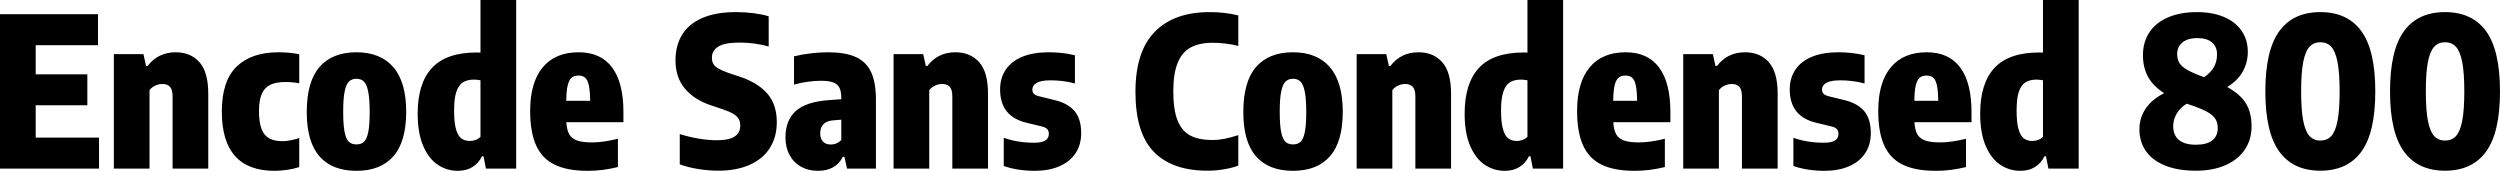 <svg xmlns="http://www.w3.org/2000/svg" viewBox="3.564 41.824 862.56 58.932"><path d="M15.88 78.15L15.88 89.31L37.73 89.31L37.73 100L3.56 100L3.56 46.72L37.37 46.72L37.37 57.41L15.88 57.41L15.88 67.46L33.70 67.46L33.70 78.15L15.88 78.15ZM42.84 100L42.84 60.51L53.06 60.51L53.96 64.58L54.50 64.58Q56.27 62.24 58.70 61.05Q61.13 59.86 64.15 59.86L64.15 59.86Q69.34 59.86 72.38 63.28Q75.42 66.70 75.42 74.19L75.42 74.19L75.42 100L63.11 100L63.11 75.12Q63.11 72.75 62.21 71.78Q61.31 70.80 59.62 70.80L59.62 70.80Q58.36 70.80 57.13 71.36Q55.91 71.92 55.15 72.93L55.15 72.93L55.15 100L42.84 100ZM98.28 100.76Q80.10 100.76 80.10 80.31L80.10 80.31Q80.10 69.76 85.19 64.81Q90.29 59.86 99.65 59.86L99.65 59.86Q103.50 59.86 106.81 60.54L106.81 60.54L106.81 70.55Q104.51 70.12 102.02 70.12L102.02 70.12Q98.78 70.12 96.80 71.09Q94.82 72.06 93.87 74.24Q92.92 76.42 92.92 80.09L92.92 80.09Q92.92 84.02 93.80 86.30Q94.68 88.59 96.46 89.56Q98.24 90.53 101.05 90.53L101.05 90.53Q103.46 90.53 106.81 89.45L106.81 89.45L106.81 99.46Q104.87 100.11 102.64 100.43Q100.40 100.76 98.28 100.76L98.28 100.76ZM126.54 100.76Q118.19 100.76 113.80 95.77Q109.40 90.78 109.40 80.49L109.40 80.49Q109.40 70.01 113.80 64.94Q118.19 59.86 126.54 59.86L126.54 59.86Q134.86 59.86 139.28 65.01Q143.71 70.16 143.71 80.38L143.71 80.38Q143.71 90.71 139.30 95.73Q134.89 100.76 126.54 100.76L126.54 100.76ZM126.54 91.65Q128.16 91.65 129.13 90.77Q130.10 89.88 130.61 87.47Q131.11 85.06 131.11 80.52L131.11 80.52Q131.11 75.88 130.59 73.36Q130.07 70.84 129.08 69.92Q128.09 69.00 126.54 69.00L126.54 69.00Q124.99 69.00 124.00 69.92Q123.01 70.84 122.49 73.31Q121.97 75.77 121.97 80.34L121.97 80.34Q121.97 84.99 122.47 87.44Q122.98 89.88 123.95 90.77Q124.92 91.65 126.54 91.65L126.54 91.65ZM161.53 100.76Q157.72 100.76 154.58 98.65Q151.45 96.54 149.56 92.12Q147.67 87.69 147.67 81.03L147.67 81.03Q147.67 70.55 152.62 65.24Q157.57 59.93 168.05 59.93L168.05 59.93Q168.91 59.93 169.34 59.97L169.34 59.97L169.34 41.82L181.66 41.82L181.66 100L171.22 100L170.39 95.75L169.85 95.75Q168.70 98.13 166.59 99.44Q164.48 100.76 161.53 100.76L161.53 100.76ZM165.71 90.46Q166.75 90.46 167.72 90.08Q168.70 89.70 169.34 89.02L169.34 89.02L169.34 69.51Q167.90 69.29 167.08 69.29L167.08 69.29Q164.74 69.29 163.24 70.26Q161.75 71.24 160.99 73.56Q160.24 75.88 160.24 79.95L160.24 79.95Q160.24 84.09 160.90 86.41Q161.57 88.73 162.76 89.60Q163.94 90.46 165.71 90.46L165.71 90.46ZM218.66 80.45L218.66 83.98L198.97 83.98Q199.12 86.68 199.98 88.17Q200.84 89.67 202.72 90.32Q204.59 90.96 207.86 90.96L207.86 90.96Q211.61 90.96 216.76 89.70L216.76 89.70L216.76 99.46Q213.91 100.14 211.45 100.45Q208.98 100.76 206.32 100.76L206.32 100.76Q199.26 100.76 194.92 98.63Q190.58 96.51 188.53 91.97Q186.48 87.44 186.48 80.06L186.48 80.06Q186.48 70.30 190.80 65.08Q195.12 59.86 203.22 59.86L203.22 59.86Q210.85 59.86 214.76 65.10Q218.66 70.34 218.66 80.45L218.66 80.45ZM203.15 67.89Q201.71 67.89 200.81 68.61Q199.91 69.33 199.44 71.24Q198.97 73.14 198.94 76.60L198.94 76.60L207.18 76.60Q207.14 73.11 206.71 71.22Q206.28 69.33 205.43 68.61Q204.59 67.89 203.15 67.89L203.15 67.89ZM251.32 100.72Q248.08 100.72 244.48 100.14Q240.88 99.57 238.10 98.52L238.10 98.52L238.10 88.08Q244.91 90.21 251.03 90.21L251.03 90.21Q258.98 90.21 258.98 85.13L258.98 85.13Q258.98 83.80 258.43 82.85Q257.87 81.89 256.48 81.06Q255.10 80.24 252.58 79.41L252.58 79.41L248.62 78.08Q243.07 76.20 239.85 72.37Q236.63 68.54 236.63 62.67L236.63 62.67Q236.63 57.48 238.95 53.74Q241.27 50.00 245.95 48.00Q250.63 46.00 257.51 46.00L257.51 46.00Q260.64 46.00 263.57 46.38Q266.51 46.76 268.78 47.44L268.78 47.44L268.78 57.88Q266.62 57.23 264.01 56.87Q261.40 56.51 258.77 56.51L258.77 56.51Q253.58 56.51 251.39 57.90Q249.19 59.28 249.19 61.70L249.19 61.70Q249.19 62.96 249.68 63.84Q250.16 64.72 251.37 65.44Q252.58 66.16 254.81 66.95L254.81 66.95L258.80 68.28Q265.00 70.34 268.29 74.10Q271.58 77.86 271.58 83.98L271.58 83.98Q271.58 89.09 269.19 92.87Q266.80 96.65 262.22 98.69Q257.65 100.72 251.32 100.72L251.32 100.72ZM289.19 59.86Q295.09 59.86 298.71 61.44Q302.33 63.03 304.06 66.59Q305.78 70.16 305.78 76.20L305.78 76.20L305.78 100L295.81 100L294.91 95.93L294.37 95.93Q291.92 100.76 285.73 100.76L285.73 100.76Q282.46 100.76 279.92 99.33Q277.38 97.91 275.98 95.30Q274.57 92.69 274.57 89.20L274.57 89.20Q274.57 83.30 278.17 80.09Q281.77 76.89 289.73 76.35L289.73 76.35L293.83 76.06L293.83 75.63Q293.83 73.36 293.18 72.08Q292.54 70.80 291.01 70.25Q289.48 69.69 286.78 69.69L286.78 69.69Q284.62 69.69 282.19 70.03Q279.76 70.37 277.52 71.02L277.52 71.02L277.52 61.26Q280.08 60.62 283.21 60.24Q286.34 59.86 289.19 59.86L289.19 59.86ZM290.16 91.68Q292.36 91.68 293.83 90.10L293.83 90.10L293.83 83.12L291.20 83.33Q288.90 83.48 287.73 84.61Q286.56 85.74 286.56 87.80L286.56 87.80Q286.56 89.70 287.53 90.69Q288.50 91.68 290.16 91.68L290.16 91.68ZM311.87 100L311.87 60.51L322.09 60.51L322.99 64.58L323.53 64.58Q325.30 62.24 327.73 61.05Q330.16 59.86 333.18 59.86L333.18 59.86Q338.36 59.86 341.41 63.28Q344.45 66.70 344.45 74.19L344.45 74.19L344.45 100L332.14 100L332.14 75.12Q332.14 72.75 331.24 71.78Q330.34 70.80 328.64 70.80L328.64 70.80Q327.38 70.80 326.16 71.36Q324.94 71.92 324.18 72.93L324.18 72.93L324.18 100L311.87 100ZM360.58 100.76Q354.71 100.76 349.88 99.10L349.88 99.10L349.88 89.38Q354.74 91.07 360.32 91.07L360.32 91.07Q363.06 91.07 364.25 90.28Q365.44 89.49 365.44 88.01L365.44 88.01Q365.44 86.97 364.88 86.37Q364.32 85.78 363.13 85.49L363.13 85.49L357.70 84.16Q348.62 82 348.62 72.68L348.62 72.68Q348.62 68.79 350.55 65.89Q352.48 62.99 356.24 61.43Q360.00 59.86 365.44 59.86L365.44 59.86Q370.26 59.86 374.44 60.90L374.44 60.90L374.44 70.62Q370.44 69.54 366.12 69.54L366.12 69.54Q362.66 69.54 361.21 70.43Q359.75 71.31 359.75 72.71L359.75 72.71Q359.75 73.65 360.32 74.21Q360.90 74.76 362.12 75.05L362.12 75.05L367.56 76.38Q372.10 77.50 374.35 80.20Q376.60 82.90 376.60 87.76L376.60 87.76Q376.60 91.76 374.65 94.69Q372.71 97.62 369.09 99.19Q365.47 100.76 360.58 100.76L360.58 100.76ZM420.19 100.72Q408.02 100.72 401.67 94.22Q395.32 87.72 395.32 73.50L395.32 73.50Q395.32 59.64 401.96 52.82Q408.60 46.00 420.95 46.00L420.95 46.00Q426.20 46.00 430.81 47.15L430.81 47.15L430.81 57.66Q426.31 56.58 422.03 56.58L422.03 56.58Q417.38 56.58 414.40 58.19Q411.41 59.79 409.90 63.48Q408.38 67.17 408.38 73.36L408.38 73.36Q408.38 79.73 409.86 83.40Q411.34 87.08 414.29 88.61Q417.24 90.14 421.99 90.14L421.99 90.14Q425.66 90.14 430.81 88.44L430.81 88.44L430.81 98.96Q428.76 99.75 425.88 100.23Q423.00 100.72 420.19 100.72L420.19 100.72ZM449.68 100.76Q441.32 100.76 436.93 95.77Q432.54 90.78 432.54 80.49L432.54 80.49Q432.54 70.01 436.93 64.94Q441.32 59.86 449.68 59.86L449.68 59.86Q457.99 59.86 462.42 65.01Q466.85 70.16 466.85 80.38L466.85 80.38Q466.85 90.71 462.44 95.73Q458.03 100.76 449.68 100.76L449.68 100.76ZM449.68 91.65Q451.30 91.65 452.27 90.77Q453.24 89.88 453.74 87.47Q454.25 85.06 454.25 80.52L454.25 80.52Q454.25 75.88 453.73 73.36Q453.20 70.84 452.21 69.92Q451.22 69.00 449.68 69.00L449.68 69.00Q448.13 69.00 447.14 69.92Q446.15 70.84 445.63 73.31Q445.10 75.77 445.10 80.34L445.10 80.34Q445.10 84.99 445.61 87.44Q446.11 89.88 447.08 90.77Q448.06 91.65 449.68 91.65L449.68 91.65ZM471.64 100L471.64 60.51L481.86 60.51L482.76 64.58L483.30 64.58Q485.06 62.24 487.49 61.05Q489.92 59.86 492.95 59.86L492.95 59.86Q498.13 59.86 501.17 63.28Q504.22 66.70 504.22 74.19L504.22 74.19L504.22 100L491.90 100L491.90 75.12Q491.90 72.75 491.00 71.78Q490.10 70.80 488.41 70.80L488.41 70.80Q487.15 70.80 485.93 71.36Q484.70 71.92 483.95 72.93L483.95 72.93L483.95 100L471.64 100ZM522.76 100.76Q518.94 100.76 515.81 98.65Q512.68 96.54 510.79 92.12Q508.90 87.69 508.90 81.03L508.90 81.03Q508.90 70.55 513.85 65.24Q518.80 59.93 529.27 59.93L529.27 59.93Q530.14 59.93 530.57 59.97L530.57 59.97L530.57 41.82L542.88 41.82L542.88 100L532.44 100L531.61 95.75L531.07 95.75Q529.92 98.13 527.81 99.44Q525.71 100.76 522.76 100.76L522.76 100.76ZM526.93 90.46Q527.98 90.46 528.95 90.08Q529.92 89.70 530.57 89.02L530.57 89.02L530.57 69.51Q529.13 69.29 528.30 69.29L528.30 69.29Q525.96 69.29 524.47 70.26Q522.97 71.24 522.22 73.56Q521.46 75.88 521.46 79.95L521.46 79.95Q521.46 84.09 522.13 86.41Q522.79 88.73 523.98 89.60Q525.17 90.46 526.93 90.46L526.93 90.46ZM579.89 80.45L579.89 83.98L560.20 83.98Q560.34 86.68 561.20 88.17Q562.07 89.67 563.94 90.32Q565.81 90.96 569.09 90.96L569.09 90.96Q572.83 90.96 577.98 89.70L577.98 89.70L577.98 99.46Q575.14 100.14 572.67 100.45Q570.20 100.76 567.54 100.76L567.54 100.76Q560.48 100.76 556.15 98.63Q551.81 96.51 549.76 91.97Q547.70 87.44 547.70 80.06L547.70 80.06Q547.70 70.30 552.02 65.08Q556.34 59.86 564.44 59.86L564.44 59.86Q572.08 59.86 575.98 65.10Q579.89 70.34 579.89 80.45L579.89 80.45ZM564.37 67.89Q562.93 67.89 562.03 68.61Q561.13 69.33 560.66 71.24Q560.20 73.14 560.16 76.60L560.16 76.60L568.40 76.60Q568.37 73.11 567.94 71.22Q567.50 69.33 566.66 68.61Q565.81 67.89 564.37 67.89L564.37 67.89ZM584.32 100L584.32 60.51L594.54 60.51L595.44 64.58L595.98 64.58Q597.74 62.24 600.17 61.05Q602.60 59.86 605.63 59.86L605.63 59.86Q610.81 59.86 613.85 63.28Q616.90 66.70 616.90 74.19L616.90 74.19L616.90 100L604.58 100L604.58 75.12Q604.58 72.75 603.68 71.78Q602.78 70.80 601.09 70.80L601.09 70.80Q599.83 70.80 598.61 71.36Q597.38 71.92 596.63 72.93L596.63 72.93L596.63 100L584.32 100ZM633.02 100.76Q627.16 100.76 622.33 99.10L622.33 99.10L622.33 89.38Q627.19 91.07 632.77 91.07L632.77 91.07Q635.51 91.07 636.70 90.28Q637.88 89.49 637.88 88.01L637.88 88.01Q637.88 86.97 637.33 86.37Q636.77 85.78 635.58 85.49L635.58 85.49L630.14 84.16Q621.07 82 621.07 72.68L621.07 72.68Q621.07 68.79 623.00 65.89Q624.92 62.99 628.69 61.43Q632.45 59.86 637.88 59.86L637.88 59.86Q642.71 59.86 646.88 60.90L646.88 60.90L646.88 70.62Q642.89 69.54 638.57 69.54L638.57 69.54Q635.11 69.54 633.65 70.43Q632.20 71.31 632.20 72.71L632.20 72.71Q632.20 73.65 632.77 74.21Q633.35 74.76 634.57 75.05L634.57 75.05L640.01 76.38Q644.54 77.50 646.79 80.20Q649.04 82.90 649.04 87.76L649.04 87.76Q649.04 91.76 647.10 94.69Q645.16 97.62 641.54 99.19Q637.92 100.76 633.02 100.76L633.02 100.76ZM683.78 80.45L683.78 83.98L664.09 83.98Q664.24 86.68 665.10 88.17Q665.96 89.67 667.84 90.32Q669.71 90.96 672.98 90.96L672.98 90.96Q676.73 90.96 681.88 89.70L681.88 89.70L681.88 99.46Q679.03 100.14 676.57 100.45Q674.10 100.76 671.44 100.76L671.44 100.76Q664.38 100.76 660.04 98.63Q655.70 96.51 653.65 91.97Q651.60 87.44 651.60 80.06L651.60 80.06Q651.60 70.30 655.92 65.08Q660.24 59.86 668.34 59.86L668.34 59.86Q675.97 59.86 679.88 65.10Q683.78 70.34 683.78 80.45L683.78 80.45ZM668.27 67.89Q666.83 67.89 665.93 68.61Q665.03 69.33 664.56 71.24Q664.09 73.14 664.06 76.60L664.06 76.60L672.30 76.60Q672.26 73.11 671.83 71.22Q671.40 69.33 670.55 68.61Q669.71 67.89 668.27 67.89L668.27 67.89ZM700.63 100.76Q696.82 100.76 693.68 98.65Q690.55 96.54 688.66 92.12Q686.77 87.69 686.77 81.03L686.77 81.03Q686.77 70.55 691.72 65.24Q696.67 59.93 707.15 59.93L707.15 59.93Q708.01 59.93 708.44 59.97L708.44 59.97L708.44 41.82L720.76 41.82L720.76 100L710.32 100L709.49 95.75L708.95 95.75Q707.80 98.13 705.69 99.44Q703.58 100.76 700.63 100.76L700.63 100.76ZM704.81 90.46Q705.85 90.46 706.82 90.08Q707.80 89.70 708.44 89.02L708.44 89.02L708.44 69.51Q707.00 69.29 706.18 69.29L706.18 69.29Q703.84 69.29 702.34 70.26Q700.85 71.24 700.09 73.56Q699.34 75.88 699.34 79.95L699.34 79.95Q699.34 84.09 700.00 86.41Q700.67 88.73 701.86 89.60Q703.04 90.46 704.81 90.46L704.81 90.46ZM772.02 71.85Q776.63 74.40 778.52 77.59Q780.41 80.78 780.41 85.42L780.41 85.42Q780.41 89.96 778.10 93.41Q775.80 96.87 771.46 98.79Q767.12 100.72 761.22 100.72L761.22 100.72Q754.92 100.72 750.53 98.92Q746.14 97.12 743.92 93.90Q741.71 90.68 741.71 86.46L741.71 86.46Q741.71 82.50 743.87 79.30Q746.03 76.10 750.24 73.97L750.24 73.97Q746.35 71.45 744.64 68.25Q742.93 65.04 742.93 60.87L742.93 60.87Q742.93 56.37 745.13 53.02Q747.32 49.67 751.54 47.84Q755.75 46.00 761.58 46.00L761.58 46.00Q766.91 46.00 770.87 47.67Q774.83 49.35 776.97 52.44Q779.11 55.54 779.11 59.72L779.11 59.72Q779.11 63.32 777.42 66.43Q775.73 69.54 772.02 71.85L772.02 71.85ZM761.69 54.96Q758.41 54.96 756.58 56.46Q754.74 57.95 754.74 60.47L754.74 60.47Q754.74 62.27 755.48 63.51Q756.22 64.76 758.20 65.91Q760.18 67.06 764.03 68.46L764.03 68.46Q766.37 66.84 767.43 64.94Q768.49 63.03 768.49 60.62L768.49 60.62Q768.49 57.88 766.71 56.42Q764.93 54.96 761.69 54.96L761.69 54.96ZM761.22 91.76Q764.96 91.76 766.85 90.26Q768.74 88.77 768.74 86.03L768.74 86.03Q768.74 84.09 767.88 82.77Q767.02 81.46 764.89 80.31Q762.77 79.16 758.81 77.86L758.81 77.86L758.05 77.61Q755.78 78.94 754.58 81.03Q753.37 83.12 753.37 85.38L753.37 85.38Q753.37 88.48 755.35 90.12Q757.33 91.76 761.22 91.76L761.22 91.76ZM804.13 100.72Q794.77 100.72 789.97 94.11Q785.16 87.51 785.16 73.36L785.16 73.36Q785.16 59.21 789.95 52.61Q794.74 46.00 804.13 46.00L804.13 46.00Q813.53 46.00 818.32 52.61Q823.10 59.21 823.10 73.36L823.10 73.36Q823.10 87.51 818.32 94.11Q813.53 100.72 804.13 100.72L804.13 100.72ZM804.13 90.32Q806.47 90.32 807.91 88.77Q809.35 87.22 810.07 83.51Q810.79 79.80 810.79 73.40L810.79 73.40Q810.79 66.95 810.07 63.24Q809.35 59.54 807.91 57.97Q806.47 56.40 804.13 56.40L804.13 56.40Q801.83 56.40 800.39 57.97Q798.95 59.54 798.23 63.23Q797.51 66.92 797.51 73.32L797.51 73.32Q797.51 79.77 798.23 83.48Q798.95 87.18 800.39 88.75Q801.83 90.32 804.13 90.32L804.13 90.32ZM847.15 100.72Q837.79 100.72 832.99 94.11Q828.18 87.51 828.18 73.36L828.18 73.36Q828.18 59.21 832.97 52.61Q837.76 46.00 847.15 46.00L847.15 46.00Q856.55 46.00 861.34 52.61Q866.12 59.21 866.12 73.36L866.12 73.36Q866.12 87.51 861.34 94.11Q856.55 100.72 847.15 100.72L847.15 100.72ZM847.15 90.32Q849.49 90.32 850.93 88.77Q852.37 87.22 853.09 83.51Q853.81 79.80 853.81 73.40L853.81 73.40Q853.81 66.95 853.09 63.24Q852.37 59.54 850.93 57.97Q849.49 56.40 847.15 56.40L847.15 56.40Q844.85 56.40 843.41 57.97Q841.97 59.54 841.25 63.23Q840.53 66.92 840.53 73.32L840.53 73.32Q840.53 79.77 841.25 83.48Q841.97 87.18 843.41 88.75Q844.85 90.32 847.15 90.32L847.15 90.32Z"/></svg>